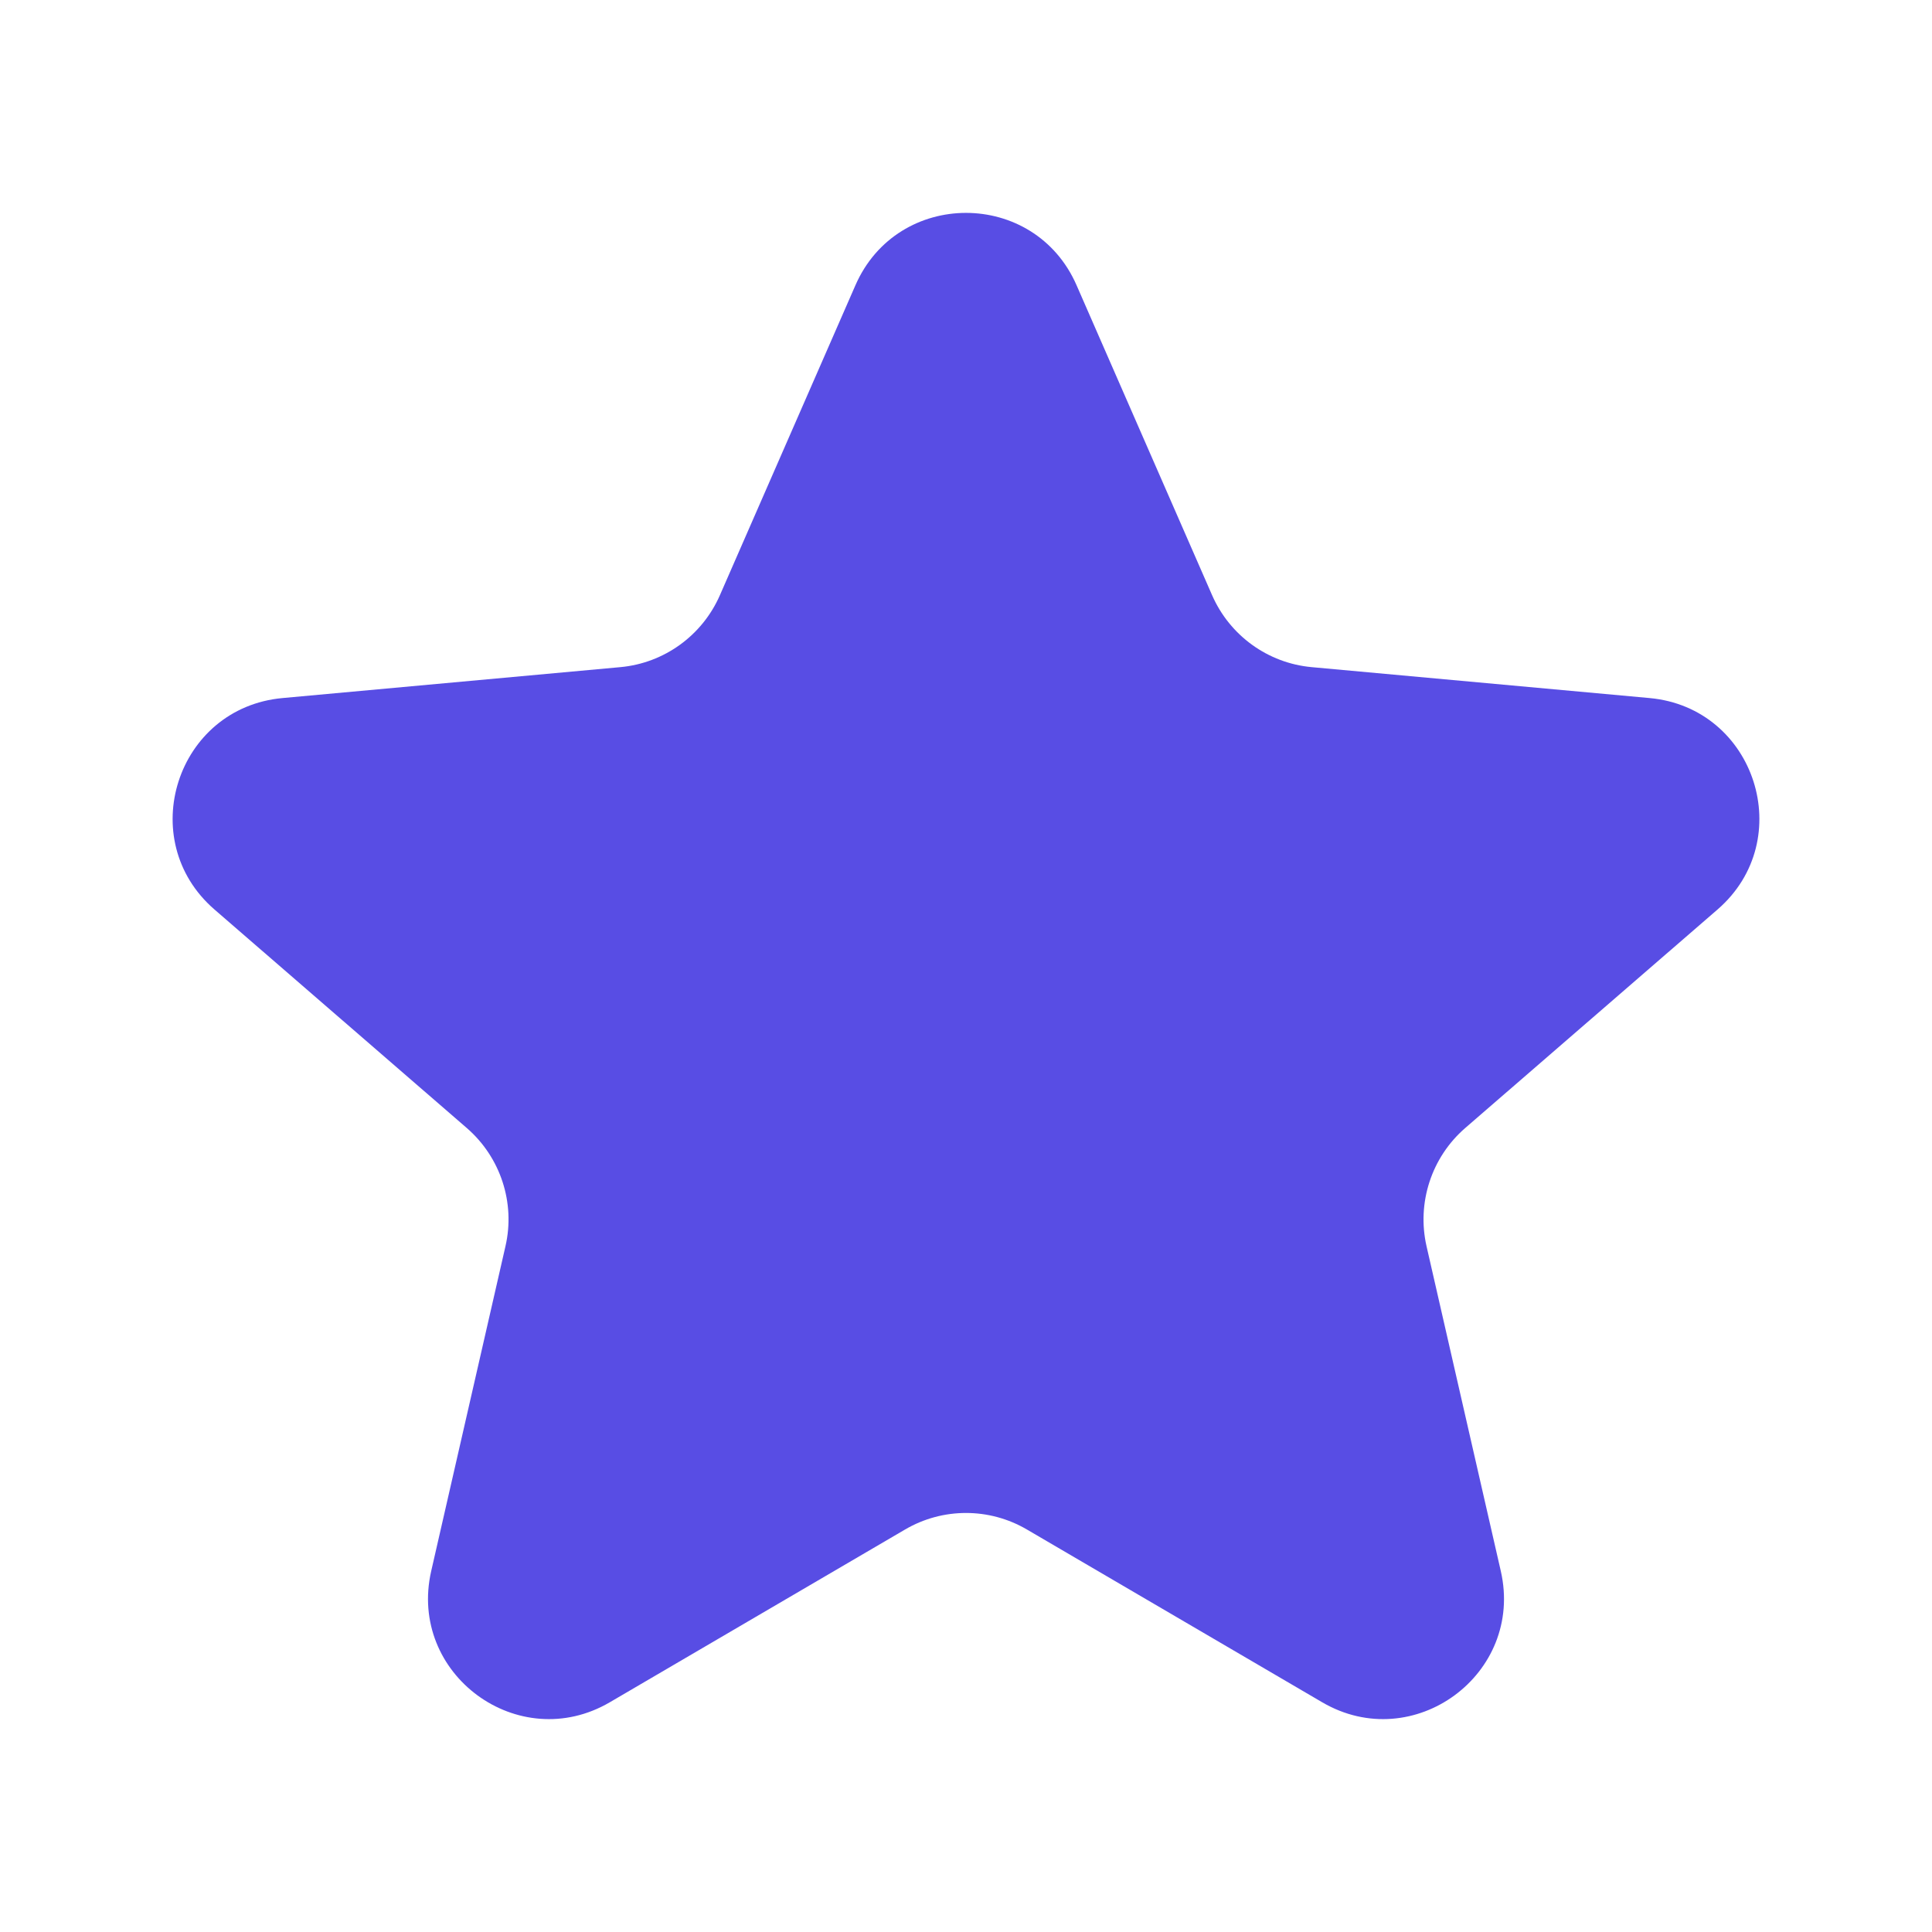 <svg width="16" height="16" viewBox="0 0 16 16" fill="none" xmlns="http://www.w3.org/2000/svg" data-id="star" role="img"><path fill-rule="evenodd" clip-rule="evenodd" d="M8.505 12.667C8.193 12.484 7.807 12.484 7.495 12.667L5.051 14.097C4.295 14.54 3.376 13.865 3.571 13.011L4.186 10.321C4.269 9.961 4.145 9.584 3.866 9.342L1.776 7.532C1.11 6.955 1.462 5.861 2.34 5.781L5.137 5.525C5.5 5.492 5.816 5.263 5.962 4.929L7.084 2.363C7.433 1.563 8.567 1.563 8.916 2.363L10.038 4.929C10.184 5.263 10.5 5.492 10.863 5.525L13.661 5.781C14.538 5.861 14.89 6.955 14.224 7.532L12.134 9.342C11.855 9.584 11.732 9.961 11.814 10.321L12.429 13.011C12.624 13.865 11.705 14.54 10.949 14.097L8.505 12.667Z" fill="#584DE4"></path></svg>